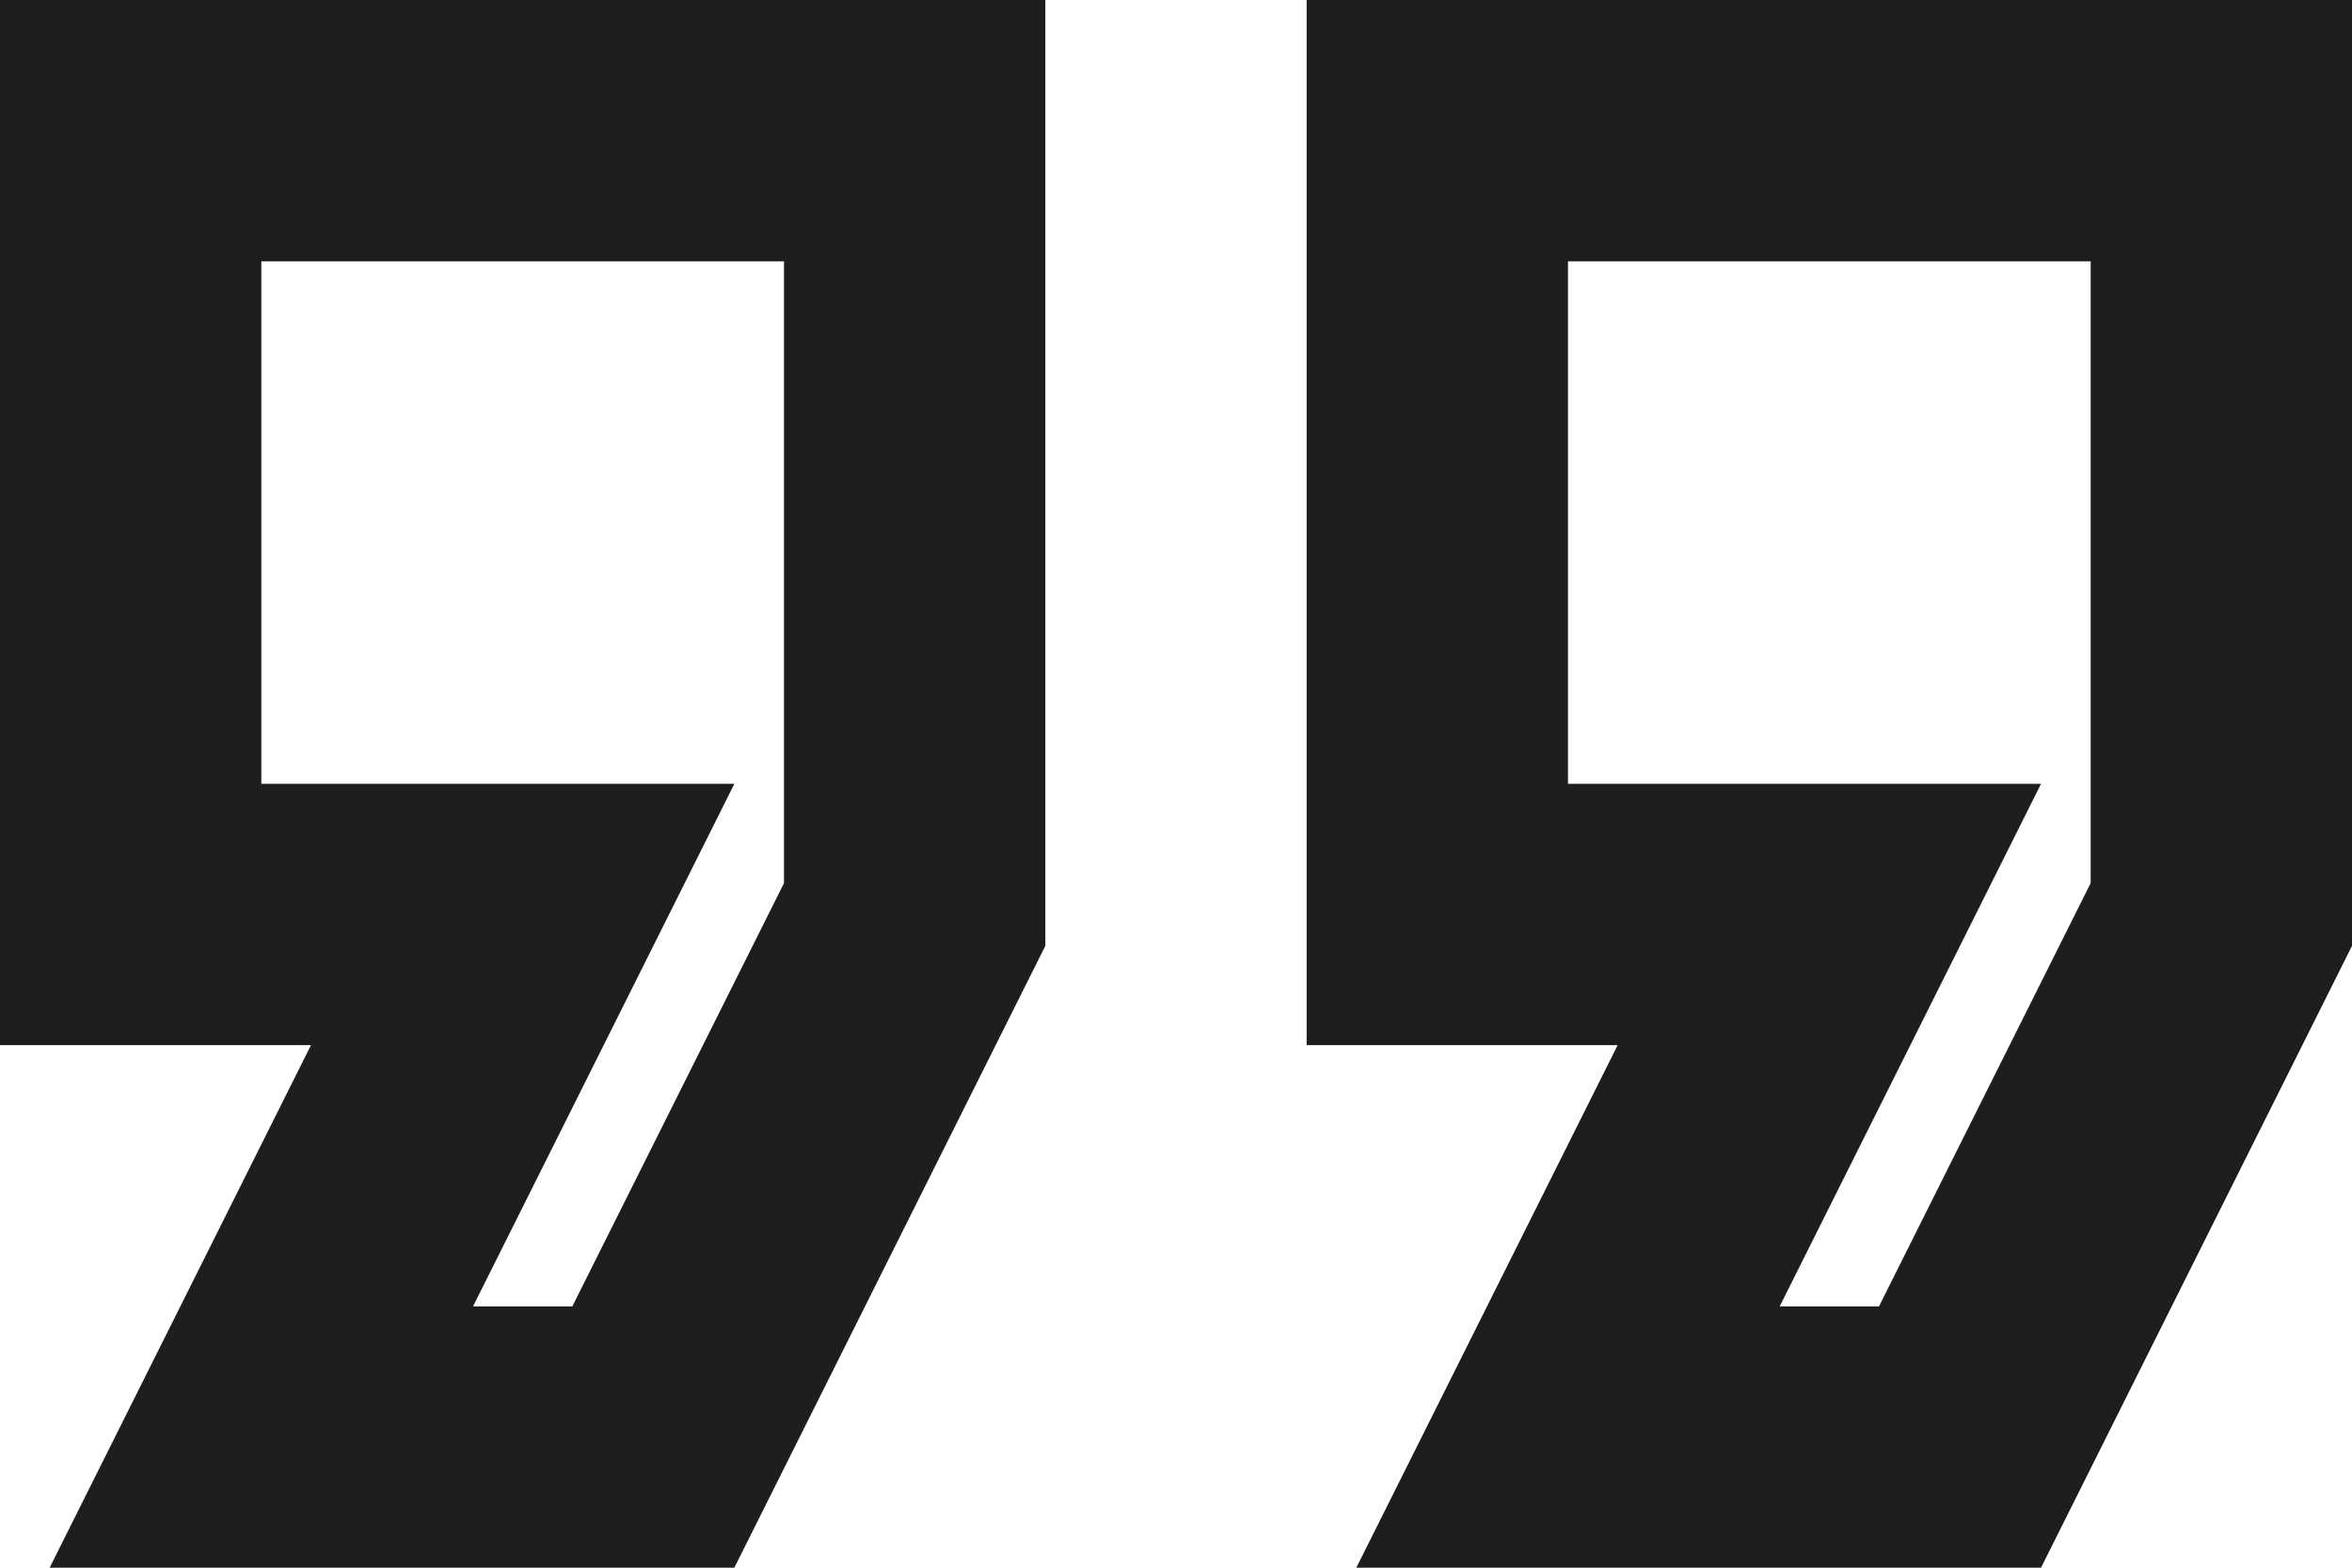 <?xml version="1.0" encoding="UTF-8"?>
<svg width="18px" height="12px" viewBox="0 0 18 12" version="1.1" xmlns="http://www.w3.org/2000/svg" xmlns:xlink="http://www.w3.org/1999/xlink">
    <!-- Generator: Sketch 52.5 (67469) - http://www.bohemiancoding.com/sketch -->
    <title>format_quote</title>
    <desc>Created with Sketch.</desc>
    <g id="Icons" stroke="none" stroke-width="1" fill="none" fill-rule="evenodd">
        <g id="Outlined" transform="translate(-715, -2064)">
            <g id="Editor" transform="translate(100, 1960)">
                <g id="Outlined-/-Editor-/-format_quote" transform="translate(612, 98)">
                    <g>
                        <polygon id="Path" points="0 0 24 0 24 24 0 24"></polygon>
                        <path d="M18.62,18 L13.38,18 L15.38,14 L13,14 L13,6 L21,6 L21,13.24 L18.62,18 Z M16.62,16 L17.38,16 L19,12.76 L19,8 L15,8 L15,12 L18.62,12 L16.62,16 Z M8.62,18 L3.38,18 L5.38,14 L3,14 L3,6 L11,6 L11,13.24 L8.62,18 Z M6.62,16 L7.38,16 L9,12.76 L9,8 L5,8 L5,12 L8.62,12 L6.62,16 Z" id="🔹-Icon-Color" fill="#1D1D1D"></path>
                    </g>
                </g>
            </g>
        </g>
    </g>
</svg>